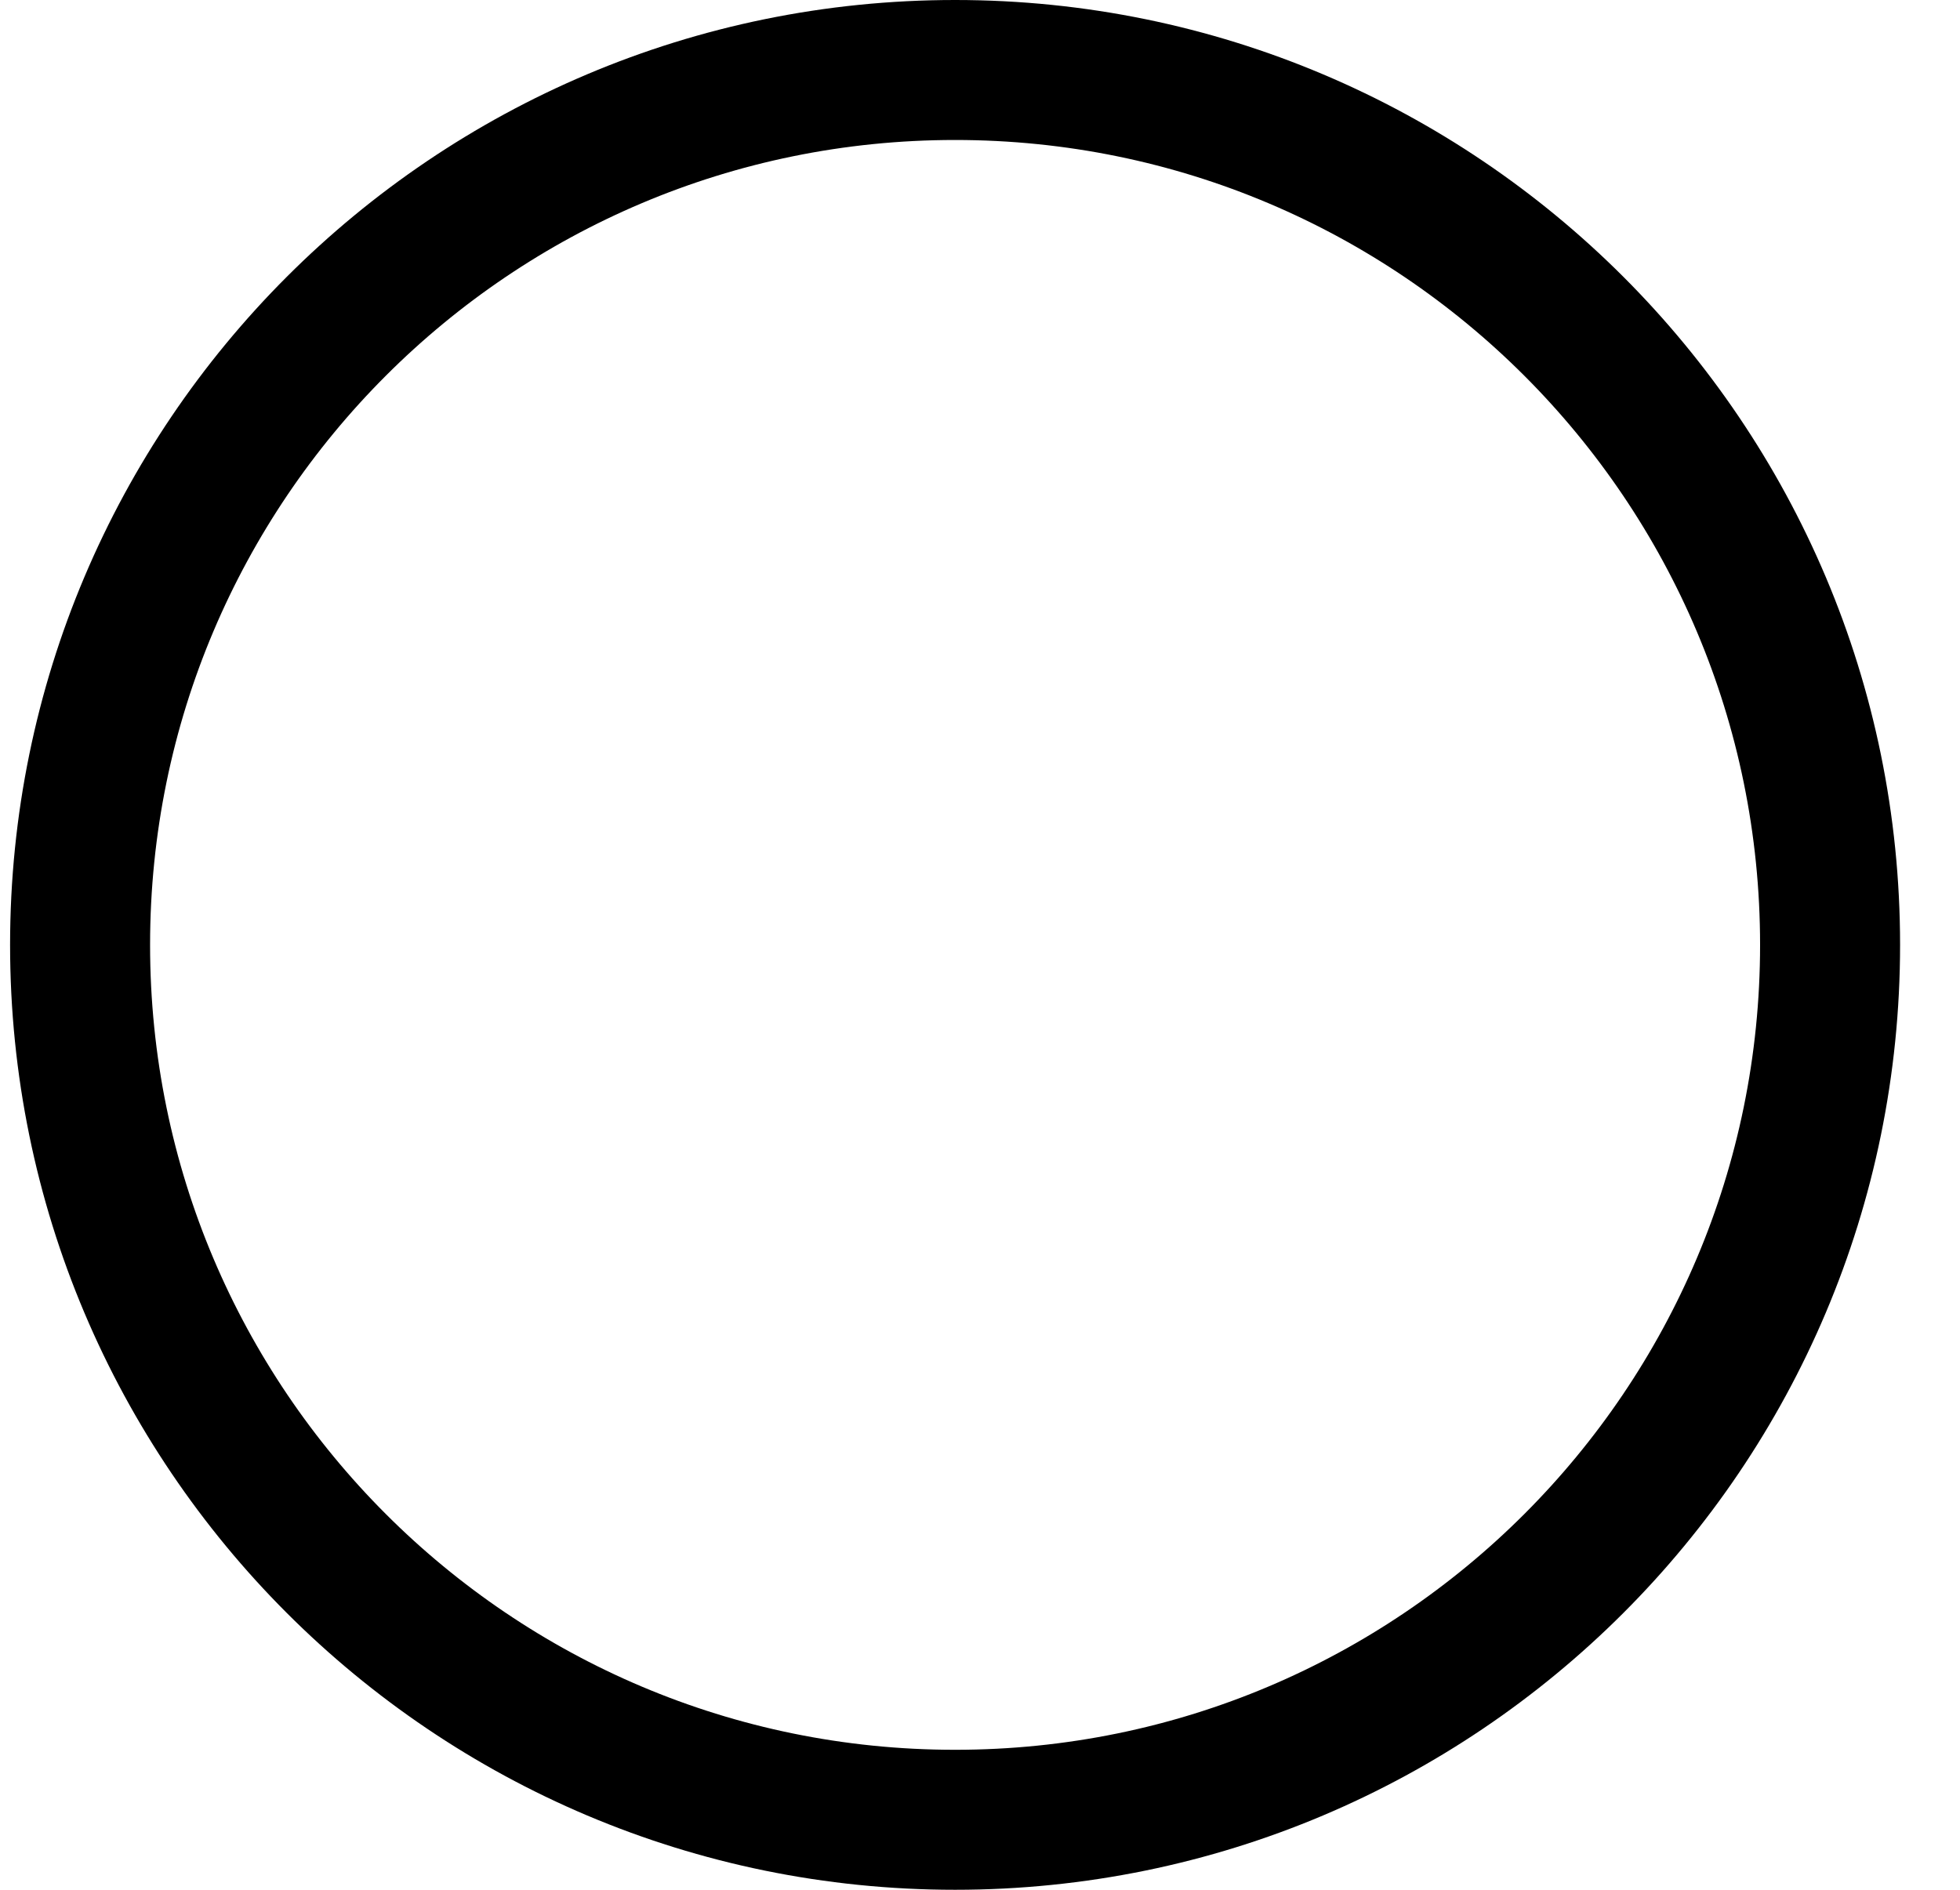 <svg width="28" height="27" viewBox="0 0 28 27" fill="none" xmlns="http://www.w3.org/2000/svg">
<path d="M13.644 26C20.548 26 26.144 20.404 26.144 13.5C26.144 6.596 20.548 1 13.644 1C6.74 1 1.144 6.596 1.144 13.5C1.144 20.404 6.74 26 13.644 26Z" stroke="black" stroke-width="2"/>
</svg>
